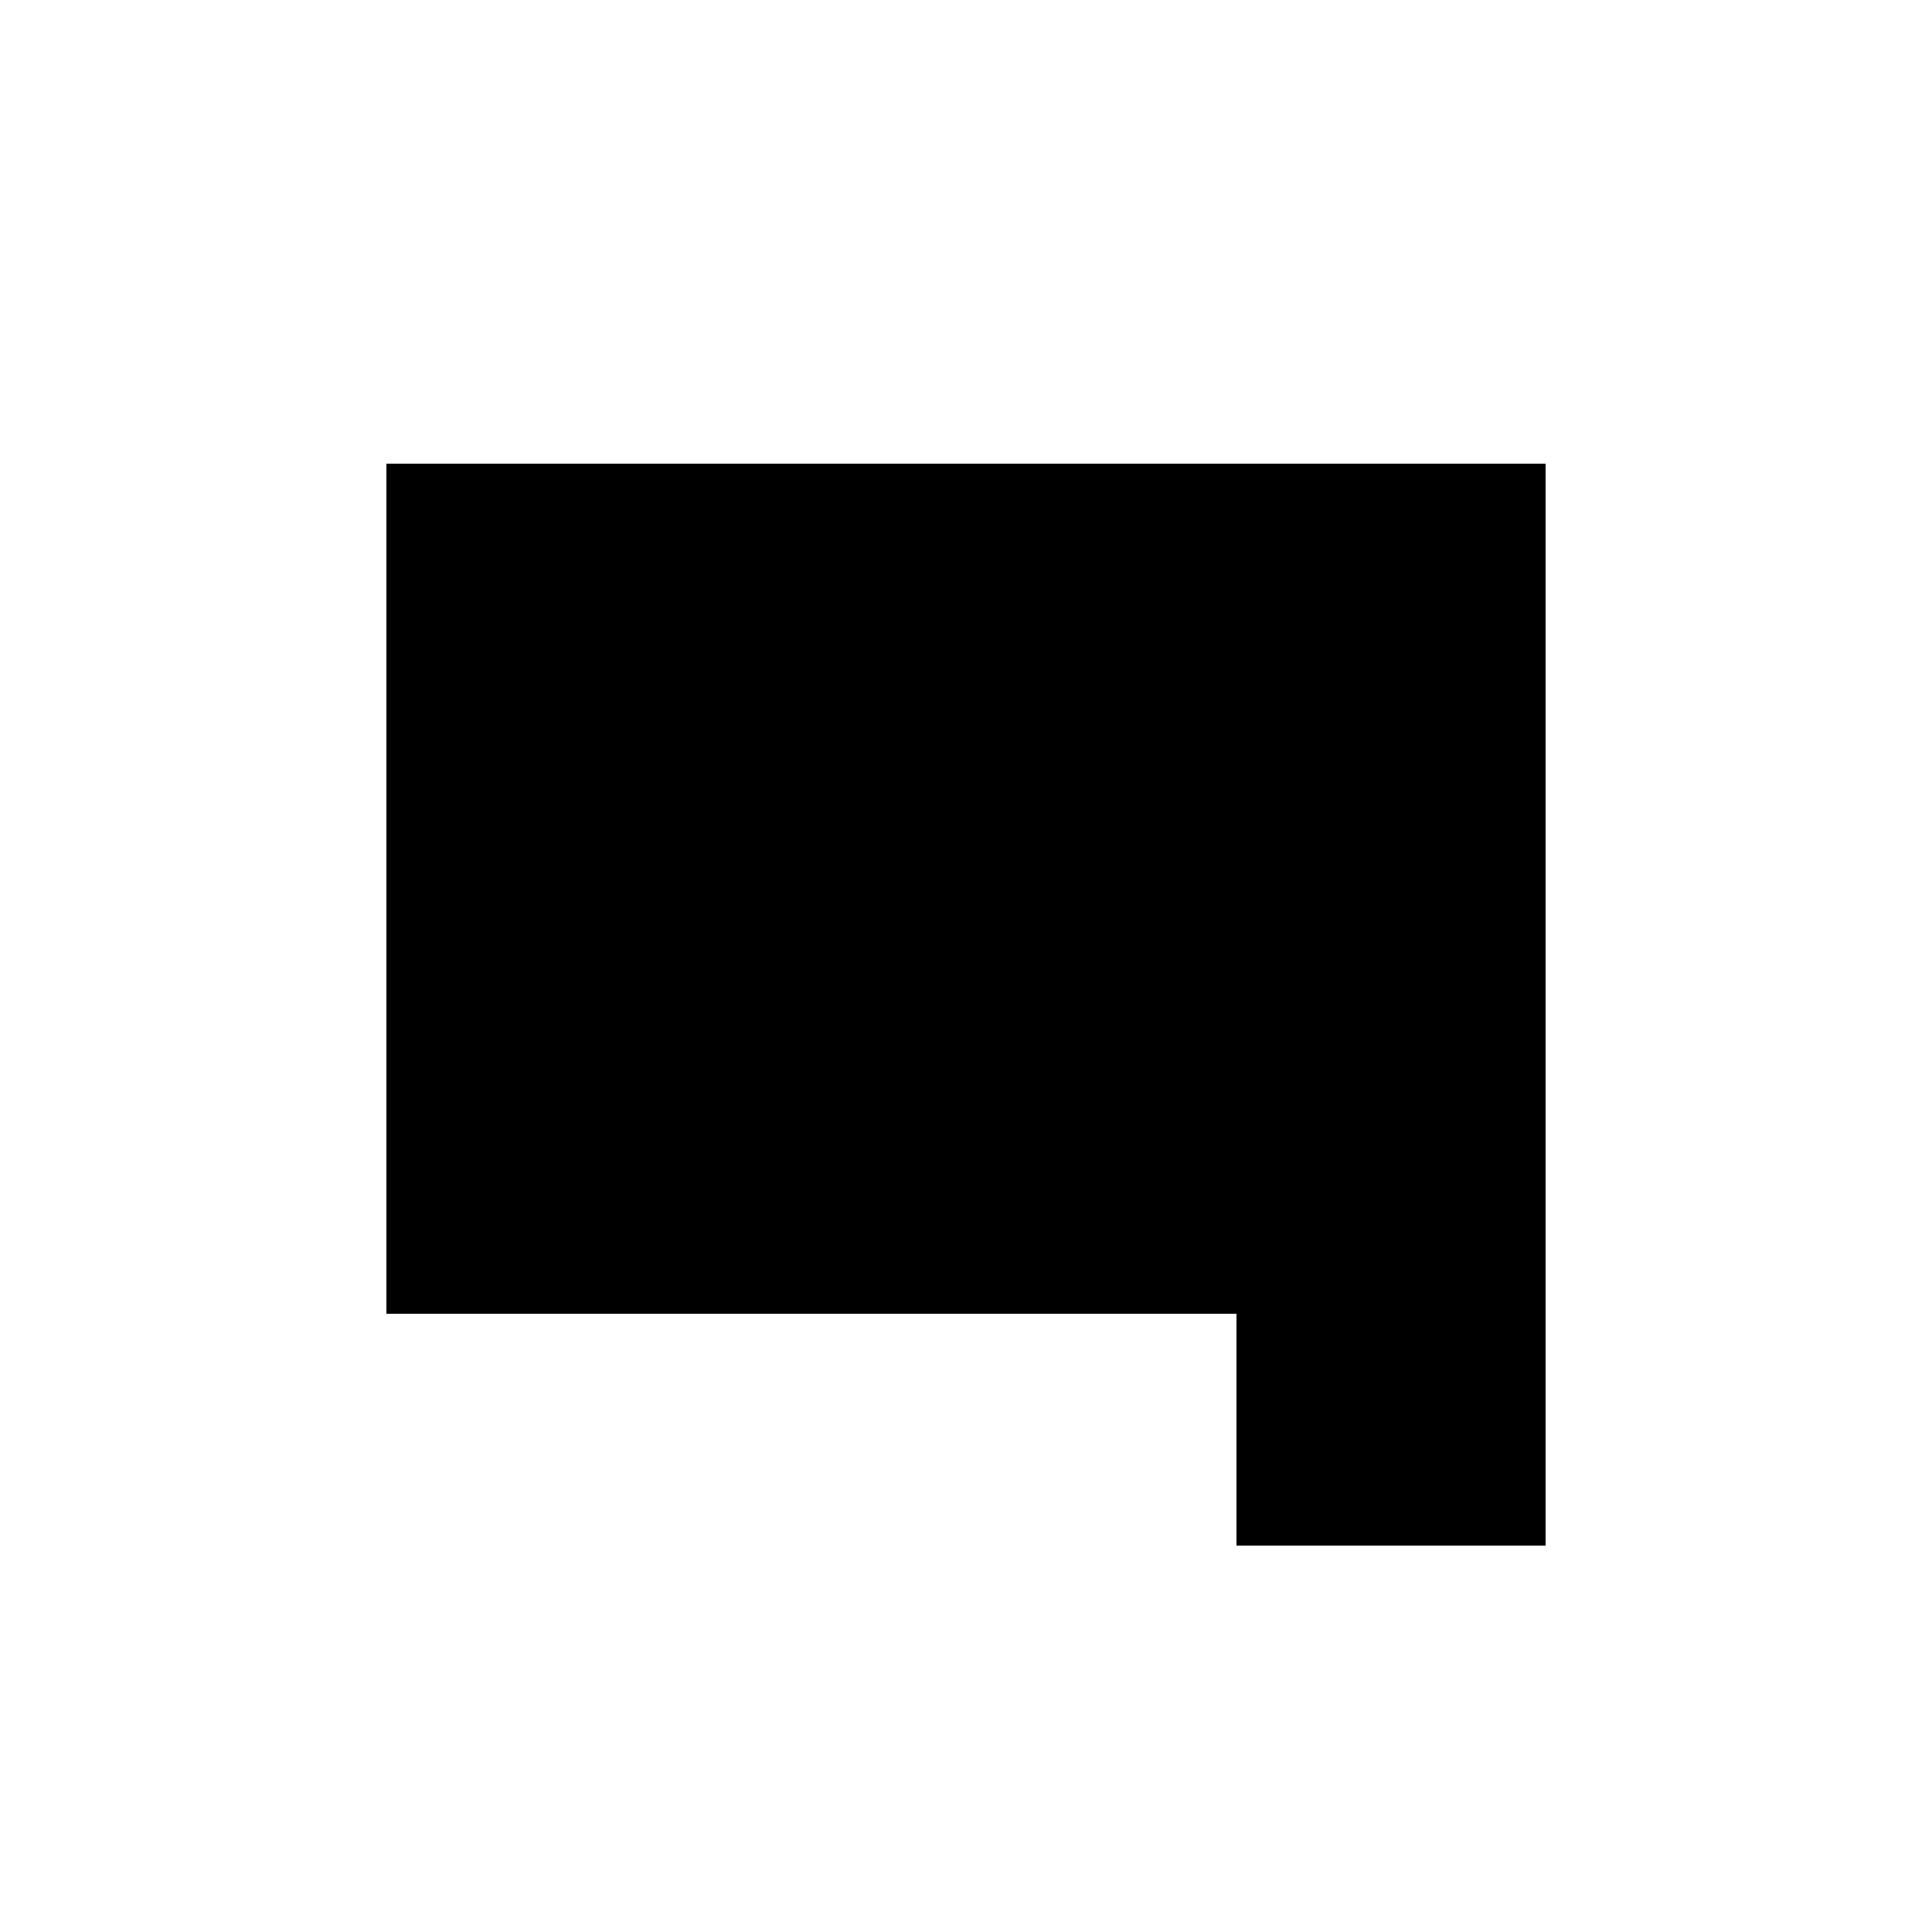 <svg width="25" height="25" viewBox="0 0 25 25" fill="current" xmlns="http://www.w3.org/2000/svg">
    <g id="Component 4">
        <path id="Union" fill-rule="evenodd" clip-rule="evenodd" d="M20 6H5V17H16V20H20V17V6Z" fill="current"/>
    </g>
</svg>

